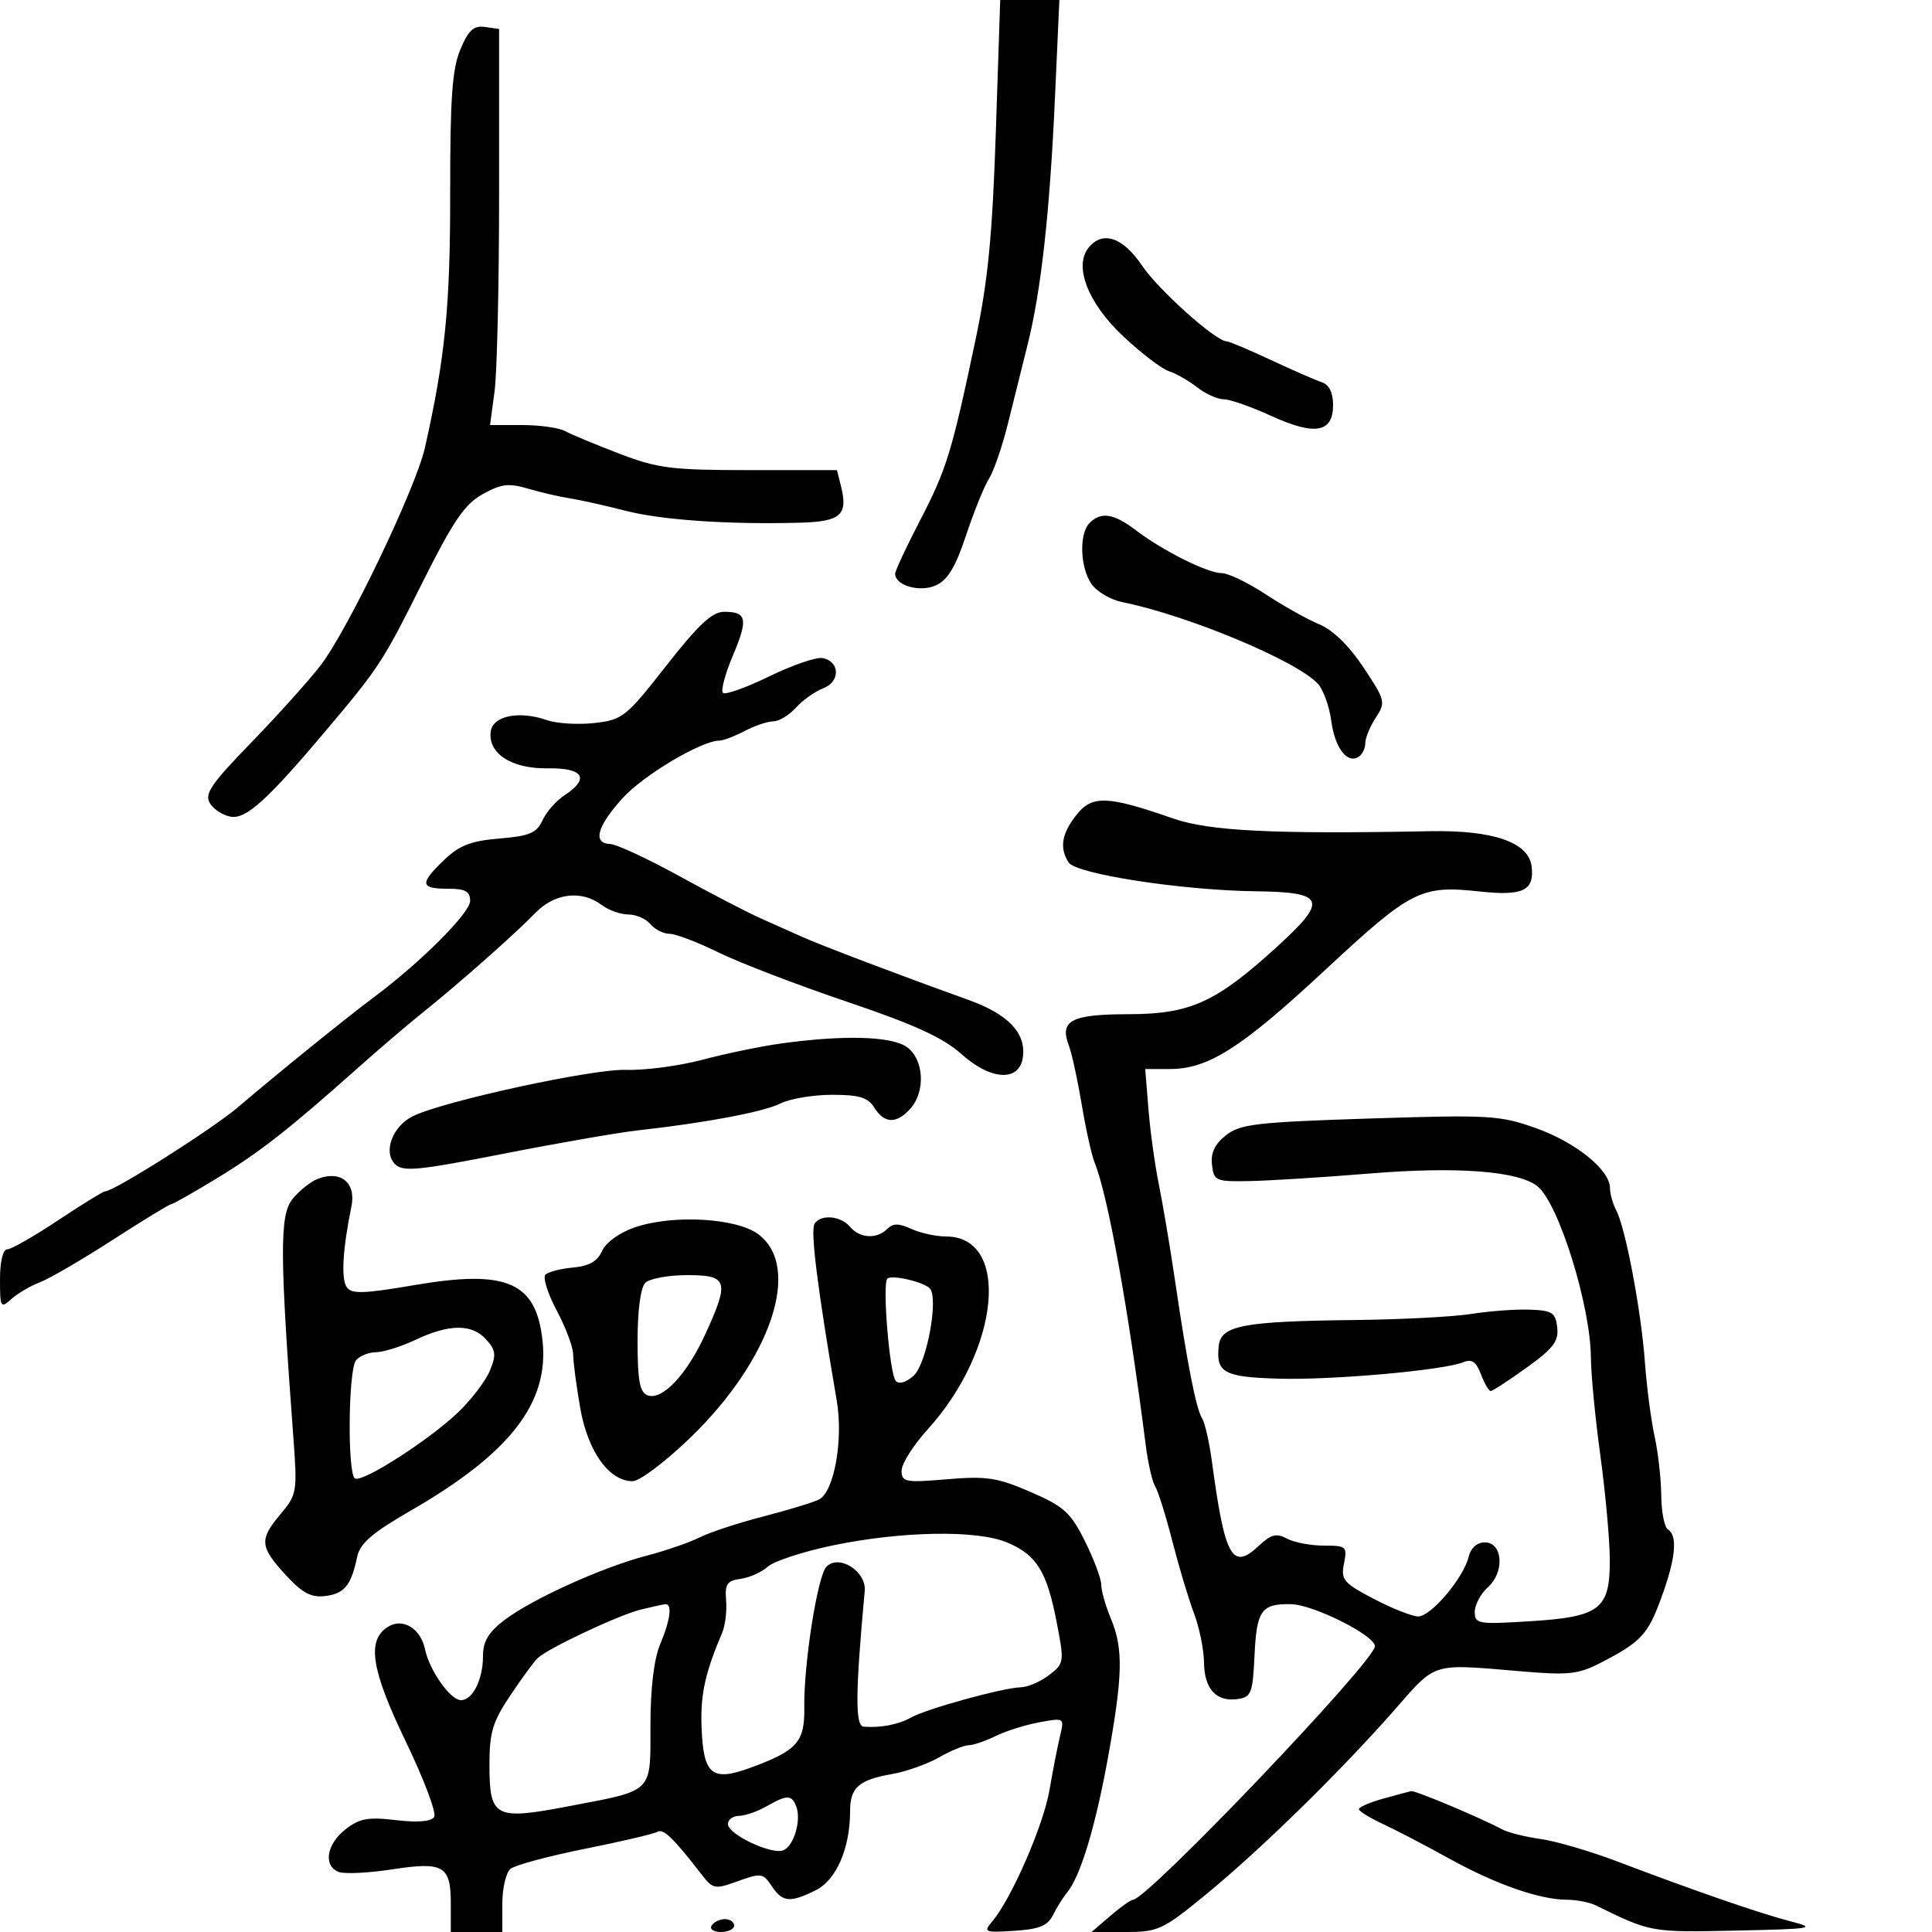 <svg xmlns="http://www.w3.org/2000/svg" width="300" height="300" viewBox="0 0 300 300" version="1.1">
  <defs/>
  <path d="M126.489,190.018 C127.422,188.509 130.576,188.785 132,190.5 C133.49,192.295 136.154,192.446 137.773,190.827 C138.67,189.93 139.551,189.93 141.52,190.827 C142.936,191.472 145.353,192 146.892,192 C156.952,192 155.282,209.565 144.044,221.96 C141.82,224.413 140,227.291 140,228.355 C140,230.142 140.542,230.245 147.057,229.698 C153.211,229.183 154.871,229.435 160.026,231.671 C165.215,233.921 166.247,234.856 168.469,239.314 C169.861,242.107 171,245.149 171,246.074 C171,246.999 171.675,249.371 172.5,251.346 C174.446,256.003 174.355,260.196 172.031,273 C170.094,283.672 167.756,291.384 165.711,293.849 C165.088,294.599 164.1,296.178 163.515,297.357 C162.683,299.036 161.382,299.568 157.514,299.813 C152.835,300.11 152.656,300.031 154.107,298.313 C157.07,294.804 162.02,283.439 162.954,278 C163.474,274.975 164.211,271.2 164.592,269.612 C164.91,268.289 165.082,267.573 164.802,267.252 C164.47,266.873 163.503,267.05 161.393,267.436 C159.252,267.827 156.193,268.789 154.596,269.574 C152.999,270.358 151.113,271 150.404,271 C149.694,271 147.626,271.85 145.807,272.889 C143.988,273.928 140.7,275.094 138.5,275.479 C133.329,276.384 132,277.565 132,281.256 C132,286.992 129.861,291.923 126.686,293.507 C122.682,295.504 121.505,295.394 119.824,292.862 C118.494,290.858 118.167,290.81 114.603,292.099 C110.967,293.414 110.718,293.365 108.881,290.987 C104.612,285.462 102.987,283.89 102.104,284.436 C101.595,284.75 96.532,285.939 90.853,287.077 C85.174,288.216 79.959,289.619 79.264,290.196 C78.569,290.773 78,293.215 78,295.622 L78,300 L70,300 L70,295.622 C70,289.694 68.891,289.046 60.859,290.279 C57.207,290.839 53.495,291.02 52.609,290.68 C50.167,289.743 50.683,286.395 53.627,284.079 C55.818,282.355 57.123,282.114 61.493,282.628 C64.903,283.029 66.973,282.853 67.423,282.125 C67.803,281.51 65.813,276.236 63.001,270.406 C57.615,259.239 56.912,254.696 60.25,252.606 C62.545,251.169 65.321,252.859 66,256.107 C66.687,259.397 69.941,264 71.58,264 C73.405,264 75,260.79 75,257.117 C75,254.878 75.854,253.45 78.319,251.57 C82.59,248.313 93.528,243.358 100.401,241.568 C103.356,240.798 107.062,239.52 108.637,238.728 C110.212,237.937 114.65,236.475 118.5,235.482 C122.35,234.488 126.249,233.303 127.165,232.848 C129.513,231.681 130.973,223.583 129.932,217.5 C126.915,199.879 125.816,191.106 126.489,190.018 Z M167.14,126.55 C169.58,123.447 171.952,123.533 182.157,127.092 C187.769,129.048 197.689,129.541 222,129.069 C231.864,128.878 237.378,130.784 237.83,134.542 C238.281,138.288 236.49,139.156 229.806,138.433 C220.609,137.438 219.155,138.173 205.812,150.58 C192.697,162.775 187.633,166 181.599,166 L177.829,166 L178.332,172.25 C178.609,175.688 179.341,180.975 179.959,184 C180.577,187.025 181.711,193.775 182.481,199 C184.386,211.944 185.728,218.755 186.666,220.247 C187.1,220.936 187.787,223.975 188.194,227 C190.189,241.831 191.34,243.908 195.435,240.061 C197.366,238.247 198.191,238.032 199.84,238.914 C200.956,239.511 203.529,240 205.559,240 C209.062,240 209.222,240.142 208.694,242.779 C208.189,245.307 208.608,245.804 213.335,248.279 C216.193,249.776 219.293,251 220.223,251 C222.201,251 227.255,245.027 228.045,241.757 C228.38,240.37 229.344,239.5 230.545,239.5 C233.356,239.5 233.686,244.069 231.047,246.457 C229.921,247.476 229,249.204 229,250.296 C229,252.164 229.508,252.25 237.553,251.748 C248.498,251.065 250.012,249.888 249.968,242.095 C249.951,239.018 249.29,231.775 248.5,226 C247.71,220.225 247.049,213.384 247.032,210.799 C246.977,202.755 242.059,186.942 238.768,184.23 C235.884,181.853 226.363,181.109 212.883,182.208 C205.522,182.808 197.025,183.344 194,183.399 C188.773,183.495 188.485,183.369 188.195,180.866 C187.981,179.018 188.631,177.649 190.376,176.276 C192.581,174.542 195.105,174.248 212.679,173.683 C231.239,173.086 232.874,173.18 238.468,175.166 C244.692,177.376 250,181.667 250,184.489 C250,185.392 250.434,186.942 250.964,187.932 C252.399,190.614 254.842,203.533 255.42,211.5 C255.699,215.35 256.374,220.525 256.92,223 C257.466,225.475 257.932,229.611 257.956,232.191 C257.98,234.771 258.45,237.16 259,237.5 C260.535,238.448 260.199,241.981 258.001,248.014 C255.886,253.822 254.847,254.942 248.56,258.196 C245.14,259.965 243.554,260.145 236.56,259.552 C228.307,258.852 225.106,258.442 222.657,259.61 C220.798,260.497 219.372,262.293 216.5,265.562 C208.117,275.103 195.798,287.161 187.329,294.113 C180.568,299.663 179.852,300 174.829,299.999 L169.5,299.998 L172.406,297.499 C174.004,296.124 175.586,295 175.921,295 C178.134,295 213.5,257.937 213.5,255.617 C213.5,253.958 203.96,249.173 200.5,249.097 C195.873,248.995 195.132,250.027 194.804,257.026 C194.527,262.918 194.293,263.529 192.195,263.827 C188.863,264.299 187.006,262.279 186.956,258.128 C186.932,256.132 186.23,252.7 185.397,250.5 C184.563,248.3 183.054,243.269 182.043,239.32 C181.032,235.371 179.835,231.546 179.382,230.82 C178.93,230.094 178.273,227.25 177.922,224.5 C175.179,202.985 172.022,185.537 169.962,180.5 C169.512,179.4 168.615,175.35 167.968,171.5 C167.322,167.65 166.431,163.559 165.99,162.408 C164.478,158.47 166.296,157.501 175.225,157.485 C184.878,157.468 188.835,155.659 198.45,146.872 C206.244,139.748 205.745,138.528 194.985,138.396 C183.545,138.257 167.067,135.716 165.927,133.917 C164.49,131.645 164.849,129.462 167.14,126.55 Z M103.453,103.376 C108.474,96.967 110.587,95 112.449,95 C115.981,95 116.2,96.119 113.784,101.838 C112.595,104.653 111.907,107.24 112.255,107.588 C112.603,107.936 115.832,106.787 119.429,105.034 C123.027,103.282 126.76,102 127.724,102.185 C130.442,102.709 130.508,105.856 127.823,106.882 C126.545,107.371 124.643,108.722 123.595,109.885 C122.547,111.048 120.972,112.003 120.095,112.006 C119.218,112.01 117.211,112.685 115.636,113.506 C114.06,114.328 112.304,115 111.732,115 C108.932,115 99.903,120.365 96.657,123.958 C92.691,128.347 91.987,130.969 94.75,131.054 C95.713,131.083 100.55,133.331 105.5,136.05 C110.45,138.768 116.075,141.692 118,142.547 C119.925,143.402 122.85,144.708 124.5,145.45 C127.554,146.823 139.788,151.463 150.341,155.251 C156.584,157.492 159.362,160.419 158.827,164.192 C158.287,168.006 153.872,167.777 149.319,163.699 C146.446,161.126 142.032,159.106 131.5,155.544 C123.8,152.939 114.841,149.502 111.59,147.904 C108.34,146.307 104.908,145 103.963,145 C103.018,145 101.685,144.325 101,143.5 C100.315,142.675 98.771,142 97.569,142 C96.366,142 94.509,141.339 93.441,140.532 C90.32,138.171 86.125,138.667 83.142,141.75 C79.983,145.015 71.094,152.872 65.524,157.323 C63.337,159.07 58.77,162.975 55.374,166 C44.77,175.446 40.271,178.959 33.547,183.044 C29.966,185.22 26.819,187 26.553,187 C26.287,187 22.197,189.498 17.464,192.552 C12.73,195.605 7.653,198.562 6.181,199.121 C4.708,199.681 2.715,200.853 1.752,201.725 C0.107,203.214 0,203.027 0,198.655 C0,195.897 0.455,194 1.116,194 C1.729,194 5.277,191.975 9,189.5 C12.723,187.025 16.009,185 16.302,185 C17.692,185 32.946,175.341 36.966,171.915 C43.261,166.55 53.797,158.024 58.099,154.814 C65.36,149.396 73,141.749 73,139.9 C73,138.395 72.272,138 69.5,138 C65.226,138 65.133,137.205 68.978,133.521 C71.331,131.267 73.132,130.571 77.559,130.204 C82.236,129.816 83.339,129.35 84.235,127.383 C84.825,126.088 86.364,124.336 87.654,123.491 C91.646,120.875 90.613,119.222 85.039,119.306 C79.413,119.391 75.715,116.984 76.206,113.555 C76.552,111.137 80.627,110.326 84.917,111.821 C86.444,112.353 89.763,112.556 92.292,112.271 C96.674,111.777 97.202,111.355 103.453,103.376 Z M49.388,183.035 C52.945,181.69 55.319,183.665 54.567,187.342 C53.22,193.928 52.946,198.547 53.824,199.844 C54.583,200.964 56.355,200.913 64.43,199.537 C78.747,197.099 83.277,199.084 84.247,208.225 C85.27,217.858 79.196,225.674 63.776,234.569 C57.757,238.04 55.901,239.647 55.455,241.769 C54.526,246.189 53.467,247.48 50.482,247.833 C48.291,248.091 46.927,247.358 44.333,244.527 C40.319,240.145 40.235,239.063 43.602,235.061 C46.105,232.087 46.179,231.636 45.555,223.234 C43.44,194.79 43.413,188.734 45.388,186.229 C46.427,184.911 48.227,183.474 49.388,183.035 Z M71.484,7.686 C72.742,4.681 73.549,3.938 75.29,4.186 L77.5,4.5 L77.5,30 C77.5,44.025 77.184,57.862 76.797,60.75 L76.094,66 L81.061,66 C83.792,66 86.809,66.426 87.764,66.946 C88.719,67.467 92.502,69.042 96.171,70.446 C102.138,72.731 104.269,73 116.402,73 L129.962,73 L130.589,75.498 C131.708,79.957 130.562,80.986 124.281,81.162 C113.224,81.472 102.734,80.757 97.134,79.312 C94.035,78.513 90.15,77.647 88.5,77.388 C86.85,77.13 83.904,76.445 81.953,75.866 C79.007,74.992 77.821,75.138 74.953,76.729 C72.146,78.287 70.378,80.889 65.5,90.644 C59.371,102.901 58.89,103.635 50.4,113.694 C41.554,124.175 38.242,127.174 35.895,126.825 C34.69,126.646 33.214,125.718 32.614,124.761 C31.699,123.3 32.727,121.782 39.051,115.261 C43.19,110.993 48.024,105.612 49.792,103.304 C54.056,97.74 64.565,75.801 65.986,69.5 C69.12,55.597 69.921,47.527 69.904,30 C69.89,15.286 70.213,10.719 71.484,7.686 Z M129.237,239.988 C124.692,240.937 120.192,242.412 119.237,243.266 C118.282,244.119 116.375,244.972 115,245.16 C112.895,245.448 112.54,245.976 112.75,248.501 C112.888,250.15 112.618,252.4 112.15,253.5 C109.511,259.705 108.766,263.06 108.933,268 C109.191,275.636 110.494,276.724 116.655,274.45 C123.807,271.81 124.975,270.485 124.891,265.112 C124.787,258.431 126.945,244.704 128.323,243.284 C130.267,241.281 134.556,243.995 134.274,247.05 C132.815,262.85 132.774,268.006 134.103,268.115 C136.732,268.332 139.5,267.795 141.5,266.682 C143.949,265.318 155.752,262.071 158.5,262.004 C159.6,261.977 161.582,261.123 162.905,260.106 C165.257,258.298 165.283,258.115 164.077,251.878 C162.548,243.974 160.96,241.428 156.358,239.505 C151.657,237.541 139.96,237.749 129.237,239.988 Z M98.485,190.612 C104.364,188.564 114.314,189.099 117.74,191.647 C124.576,196.732 119.764,211.107 107.148,223.287 C103.323,226.979 99.312,230 98.234,230 C94.572,230 91.273,225.39 90.096,218.627 C89.493,215.167 89,211.428 89,210.317 C89,209.206 87.852,206.139 86.449,203.5 C85.046,200.861 84.258,198.351 84.699,197.922 C85.14,197.493 87.075,196.998 89,196.821 C91.485,196.593 92.786,195.849 93.485,194.255 C94.055,192.956 96.161,191.421 98.485,190.612 Z M121,162.074 C130.773,160.688 138.375,160.874 140.777,162.557 C143.474,164.446 143.772,169.49 141.345,172.171 C139.196,174.546 137.322,174.489 135.768,172 C134.774,170.408 133.436,170 129.21,170 C126.29,170 122.686,170.603 121.2,171.341 C118.53,172.666 109.659,174.341 99,175.531 C95.975,175.869 86.582,177.503 78.126,179.163 C64.859,181.768 62.559,181.987 61.335,180.764 C59.448,178.877 60.96,174.854 64.138,173.309 C68.968,170.96 91.992,165.959 97.2,166.128 C100.115,166.222 105.425,165.524 109,164.576 C112.575,163.628 117.975,162.502 121,162.074 Z M154.631,20.54 L155.313,0 L159.907,-0.002 L164.5,-0.004 L163.81,15.248 C163.004,33.047 161.667,45.109 159.57,53.5 C158.745,56.8 157.36,62.358 156.492,65.852 C155.624,69.345 154.304,73.17 153.559,74.352 C152.815,75.533 151.217,79.485 150.007,83.133 C148.389,88.017 147.16,90.062 145.347,90.888 C142.856,92.023 139,90.934 139,89.095 C139,88.636 140.723,84.939 142.83,80.88 C146.994,72.854 147.764,70.352 151.474,52.79 C153.409,43.632 154.097,36.603 154.631,20.54 Z M99.5,249.936 C96.08,250.77 85.022,255.981 83.464,257.494 C82.894,258.047 80.982,260.66 79.214,263.3 C76.512,267.335 76,269.029 76,273.928 C76,282.242 76.796,282.668 88.252,280.484 C95.461,279.109 98.602,278.649 99.965,276.845 C101.126,275.31 101,272.803 101,267.933 C101,262.198 101.544,257.634 102.5,255.346 C104.132,251.441 104.432,248.941 103.25,249.102 C102.838,249.159 101.15,249.534 99.5,249.936 Z M169.2,81.2 C170.986,79.414 172.958,79.731 176.406,82.356 C180.604,85.552 187.52,89 189.733,89 C190.73,89 193.785,90.474 196.523,92.276 C199.26,94.078 203.006,96.176 204.847,96.938 C206.962,97.813 209.494,100.28 211.725,103.641 C215.123,108.759 215.195,109.054 213.628,111.445 C212.733,112.811 212,114.594 212,115.406 C212,116.218 211.53,117.172 210.956,117.527 C209.165,118.634 207.282,116.141 206.714,111.908 C206.415,109.673 205.48,107.092 204.637,106.172 C201.377,102.617 184.403,95.534 174.251,93.494 C172.464,93.135 170.327,91.877 169.501,90.698 C167.699,88.126 167.533,82.867 169.2,81.2 Z M214.75,279.303 C216.813,278.725 218.783,278.196 219.129,278.126 C219.754,278.001 229.943,282.282 233.206,284.042 C234.145,284.548 236.845,285.23 239.206,285.558 C241.568,285.885 246.875,287.433 251,288.998 C263.326,293.674 273.224,297.096 278,298.334 C282.184,299.418 281.589,299.52 269.516,299.782 C256.355,300.067 256.337,300.064 247.764,295.853 C246.809,295.384 244.784,294.995 243.264,294.989 C239.053,294.973 232.201,292.568 225,288.581 C221.425,286.602 216.817,284.199 214.76,283.241 C212.703,282.283 211.016,281.242 211.01,280.926 C211.005,280.611 212.688,279.88 214.75,279.303 Z M228.5,204.023 C231.25,203.583 235.3,203.285 237.5,203.361 C241.028,203.484 241.536,203.809 241.804,206.118 C242.053,208.269 241.206,209.383 237.051,212.368 C234.271,214.365 231.76,216 231.473,216 C231.186,216 230.505,214.829 229.961,213.398 C229.223,211.456 228.532,210.98 227.236,211.519 C224.214,212.776 206.813,214.326 198.509,214.078 C190.034,213.825 188.81,213.155 189.241,209.012 C189.574,205.812 192.972,205.166 210.5,204.97 C217.65,204.89 225.75,204.464 228.5,204.023 Z M169.063,38.424 C171.262,35.774 174.36,36.838 177.36,41.272 C179.922,45.059 188.799,53 190.47,53 C190.831,53 193.91,54.299 197.313,55.887 C200.716,57.475 204.287,59.036 205.25,59.356 C206.392,59.735 207,60.967 207,62.901 C207,67.195 204.175,67.685 197.372,64.57 C194.284,63.156 190.973,62 190.014,62 C189.055,62 187.197,61.162 185.885,60.138 C184.573,59.113 182.6,57.988 181.5,57.636 C180.4,57.285 177.206,54.845 174.402,52.213 C168.927,47.077 166.686,41.288 169.063,38.424 Z M64.5,208.055 C62.3,209.096 59.543,209.959 58.372,209.974 C57.202,209.988 55.806,210.563 55.27,211.25 C54.075,212.783 53.934,228.841 55.109,229.568 C56.258,230.278 66.642,223.617 71.187,219.255 C73.216,217.309 75.412,214.419 76.069,212.833 C77.084,210.383 76.995,209.652 75.477,207.974 C73.278,205.545 69.749,205.571 64.5,208.055 Z M100.2,199.2 C99.471,199.929 99,203.474 99,208.231 C99,214.384 99.332,216.19 100.551,216.658 C102.806,217.523 106.633,213.481 109.511,207.194 C113.31,198.898 113.035,198 106.7,198 C103.785,198 100.86,198.54 100.2,199.2 Z M137.784,198.549 C136.979,199.355 138.137,213.393 139.094,214.426 C139.611,214.984 140.716,214.662 141.868,213.619 C143.932,211.751 145.818,201.357 144.336,200.015 C143.197,198.984 138.419,197.915 137.784,198.549 Z M119,280.5 C117.625,281.286 115.713,281.945 114.75,281.965 C113.787,281.984 113.015,282.563 113.033,283.25 C113.074,284.851 119.773,288.024 121.617,287.317 C123.265,286.684 124.463,282.649 123.639,280.502 C122.934,278.665 122.21,278.665 119,280.5 Z M110.5,299 C110.84,298.45 111.766,298 112.559,298 C113.352,298 114,298.45 114,299 C114,299.55 113.073,300 111.941,300 C110.809,300 110.16,299.55 110.5,299 Z"/>
</svg>

